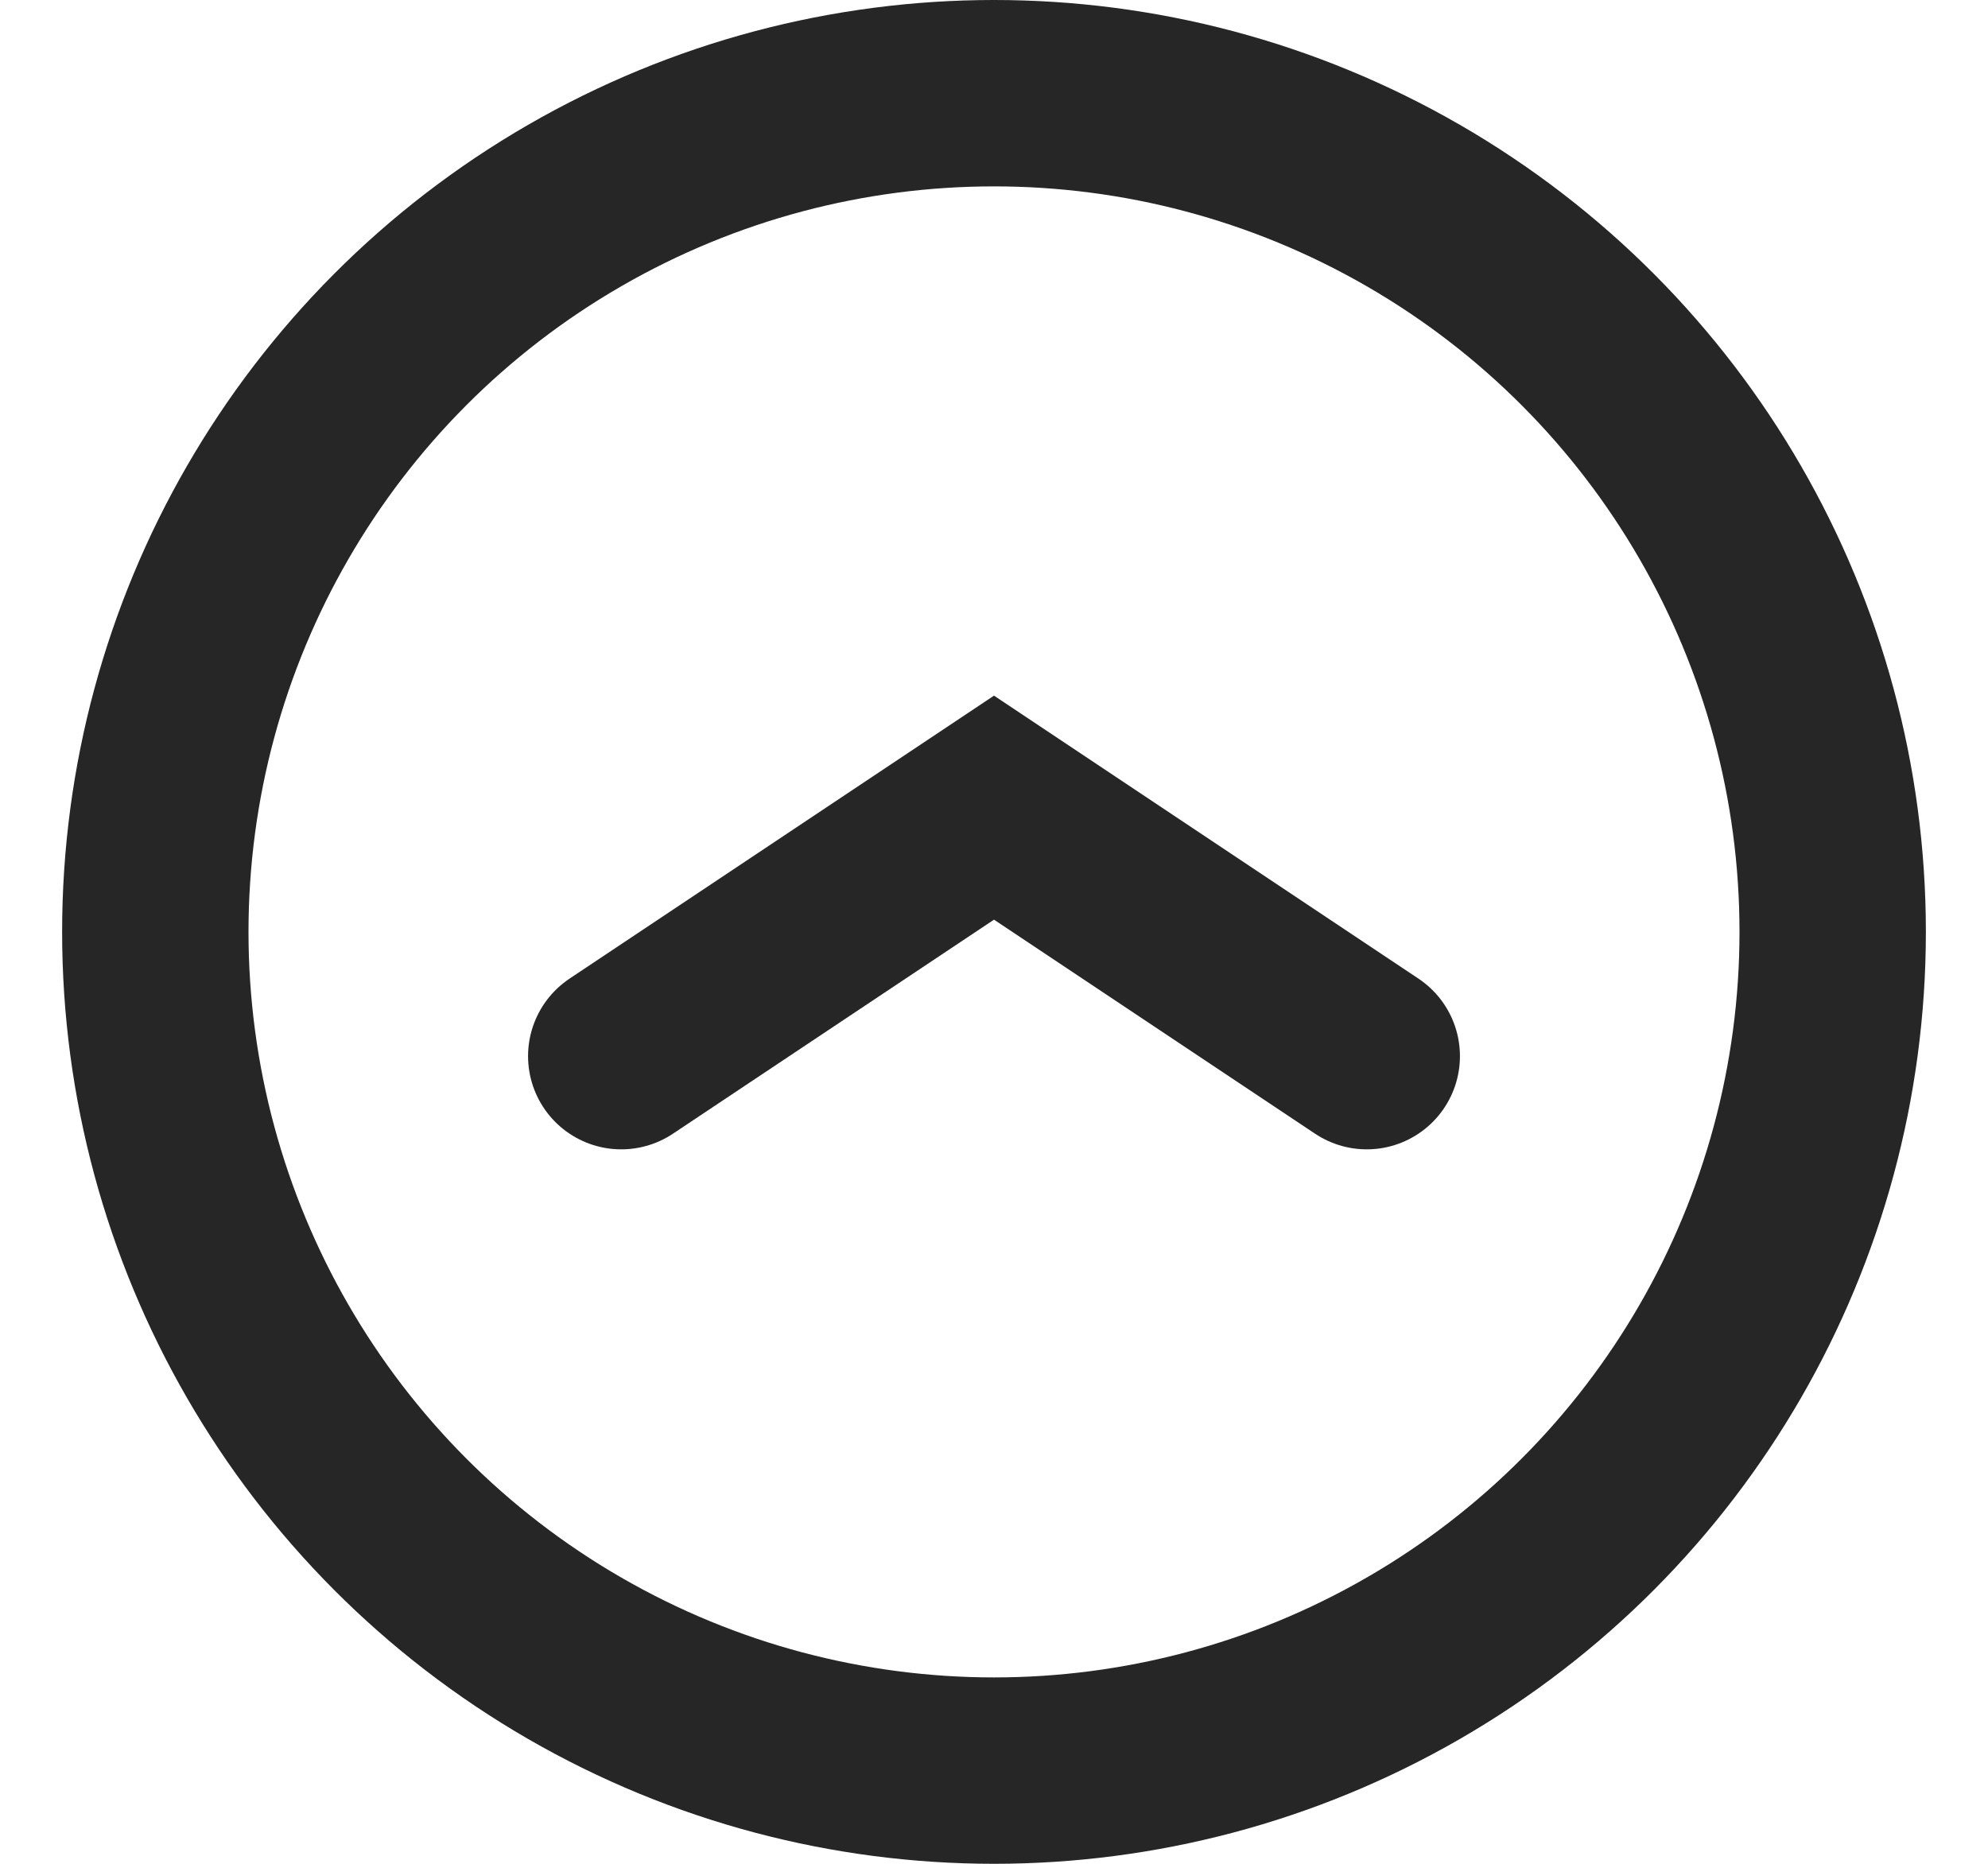 <svg width="16" height="15" viewBox="0 0 16 15" fill="none" xmlns="http://www.w3.org/2000/svg">
<circle cx="8" cy="7.5" r="6.75" stroke="#262626" stroke-width="1.5"/>
<path d="M5 8.5L8 6.5L11 8.5" stroke="#262626" stroke-width="1.5" stroke-linecap="round"/>
</svg>
